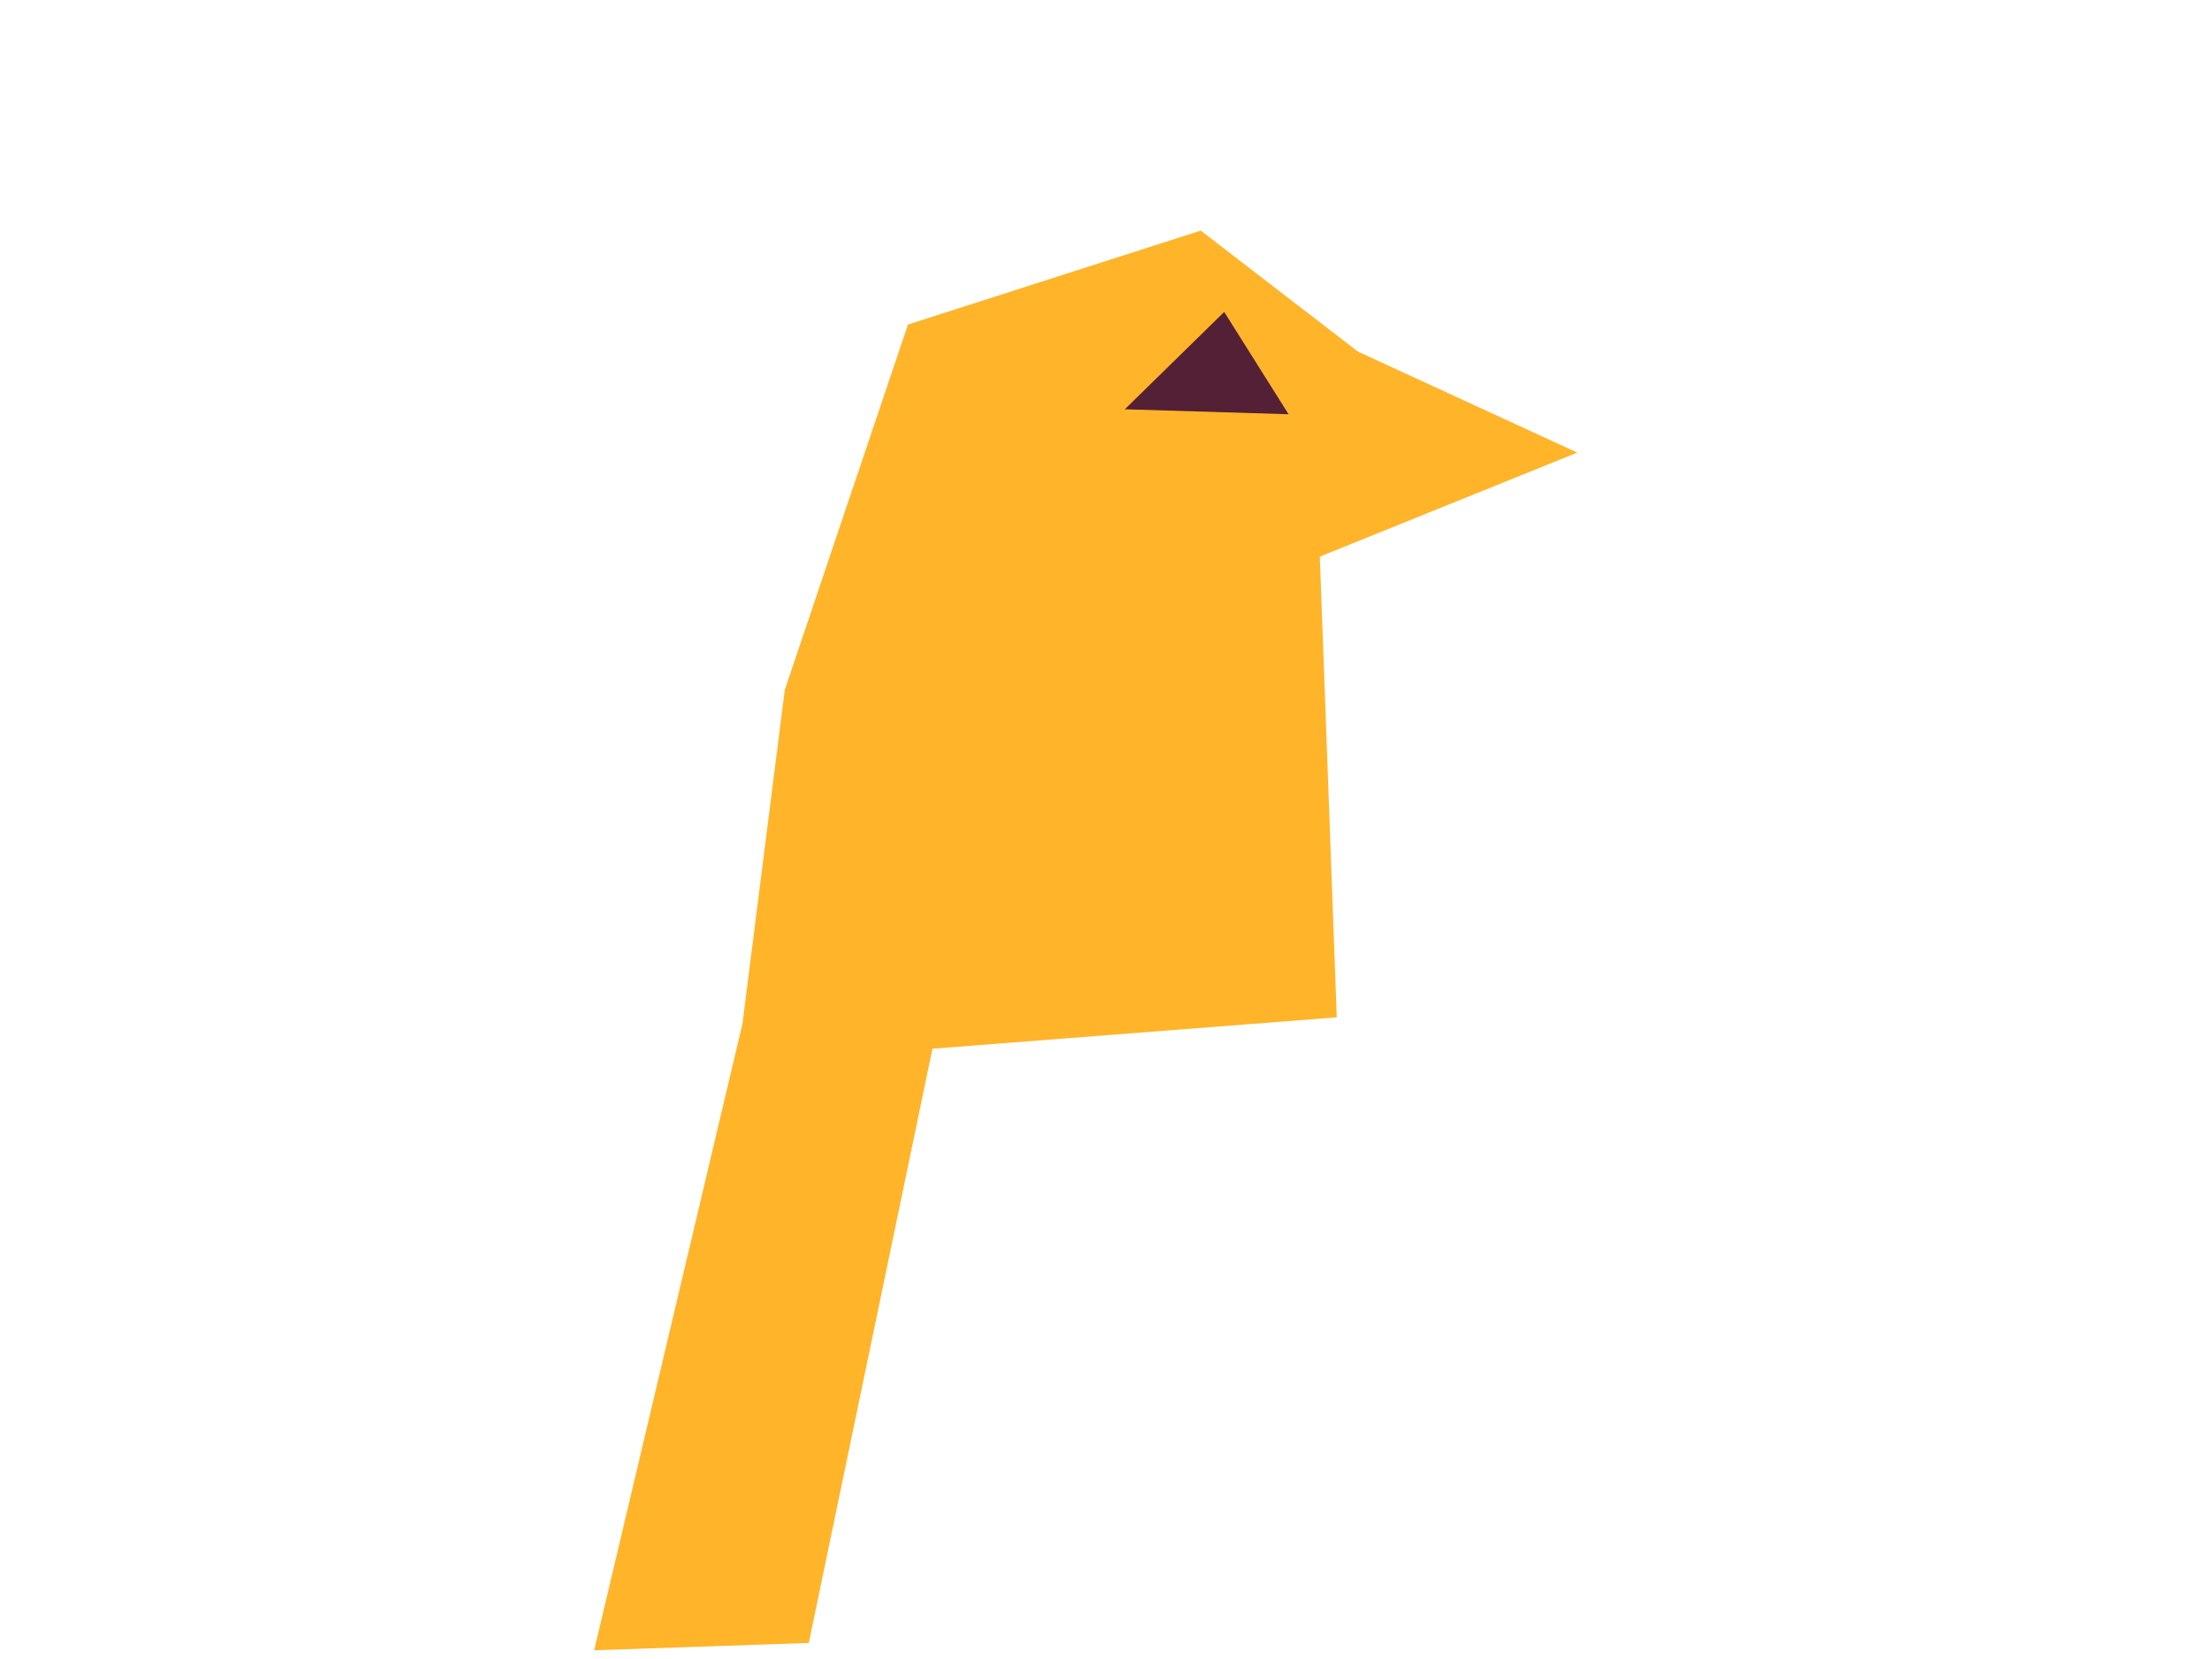 <?xml version="1.0" encoding="UTF-8" standalone="no"?>
<!-- Created with Inkscape (http://www.inkscape.org/) -->

<svg
   width="80mm"
   height="60mm"
   viewBox="0 0 80 60"
   version="1.1"
   id="svg4599"
   sodipodi:docname="bird_sitting_v1_1.svg"
   inkscape:version="1.2.2 (732a01da63, 2022-12-09)"
   xml:space="preserve"
   xmlns:inkscape="http://www.inkscape.org/namespaces/inkscape"
   xmlns:sodipodi="http://sodipodi.sourceforge.net/DTD/sodipodi-0.dtd"
   xmlns="http://www.w3.org/2000/svg"
   xmlns:svg="http://www.w3.org/2000/svg"><sodipodi:namedview
     id="namedview4601"
     pagecolor="#ffffff"
     bordercolor="#000000"
     borderopacity="0.25"
     inkscape:showpageshadow="2"
     inkscape:pageopacity="0.0"
     inkscape:pagecheckerboard="0"
     inkscape:deskcolor="#d1d1d1"
     inkscape:document-units="mm"
     showgrid="false"
     inkscape:zoom="0.94171065"
     inkscape:cx="356.79749"
     inkscape:cy="211.31756"
     inkscape:window-width="1920"
     inkscape:window-height="1009"
     inkscape:window-x="-8"
     inkscape:window-y="-8"
     inkscape:window-maximized="1"
     inkscape:current-layer="layer1"
     showguides="true"><sodipodi:guide
       position="-155.284,-82.936"
       orientation="1,0"
       id="guide67647"
       inkscape:locked="false" /><sodipodi:guide
       position="-102.525,-81.065"
       orientation="1,0"
       id="guide67649"
       inkscape:locked="false" /></sodipodi:namedview><defs
     id="defs4596" /><g
     inkscape:label="Layer 1"
     inkscape:groupmode="layer"
     id="layer1"><path
       style="fill:#ffb42a;fill-opacity:1;stroke:none;stroke-width:0;stroke-linecap:round;stroke-linejoin:round;stroke-dasharray:none;stroke-dashoffset:0;paint-order:markers stroke fill"
       d="m 26.851,37.03 -5.362,22.654 7.762,-0.265 4.472,-21.491 14.623,-1.135 -0.613,-16.662 9.311,-3.762 -7.933,-3.653 -5.685,-4.376 -10.588,3.397 -4.455,13.214 z"
       id="path75883"
       sodipodi:nodetypes="cccccccccccc" /><path
       style="fill:#542035;fill-opacity:1;stroke:none;stroke-width:0;stroke-linecap:round;stroke-linejoin:round;stroke-dasharray:none;stroke-dashoffset:0;paint-order:markers stroke fill"
       d="m 44.275,11.282 2.328,3.7 -5.922,-0.18 z"
       id="path78128" /></g></svg>
